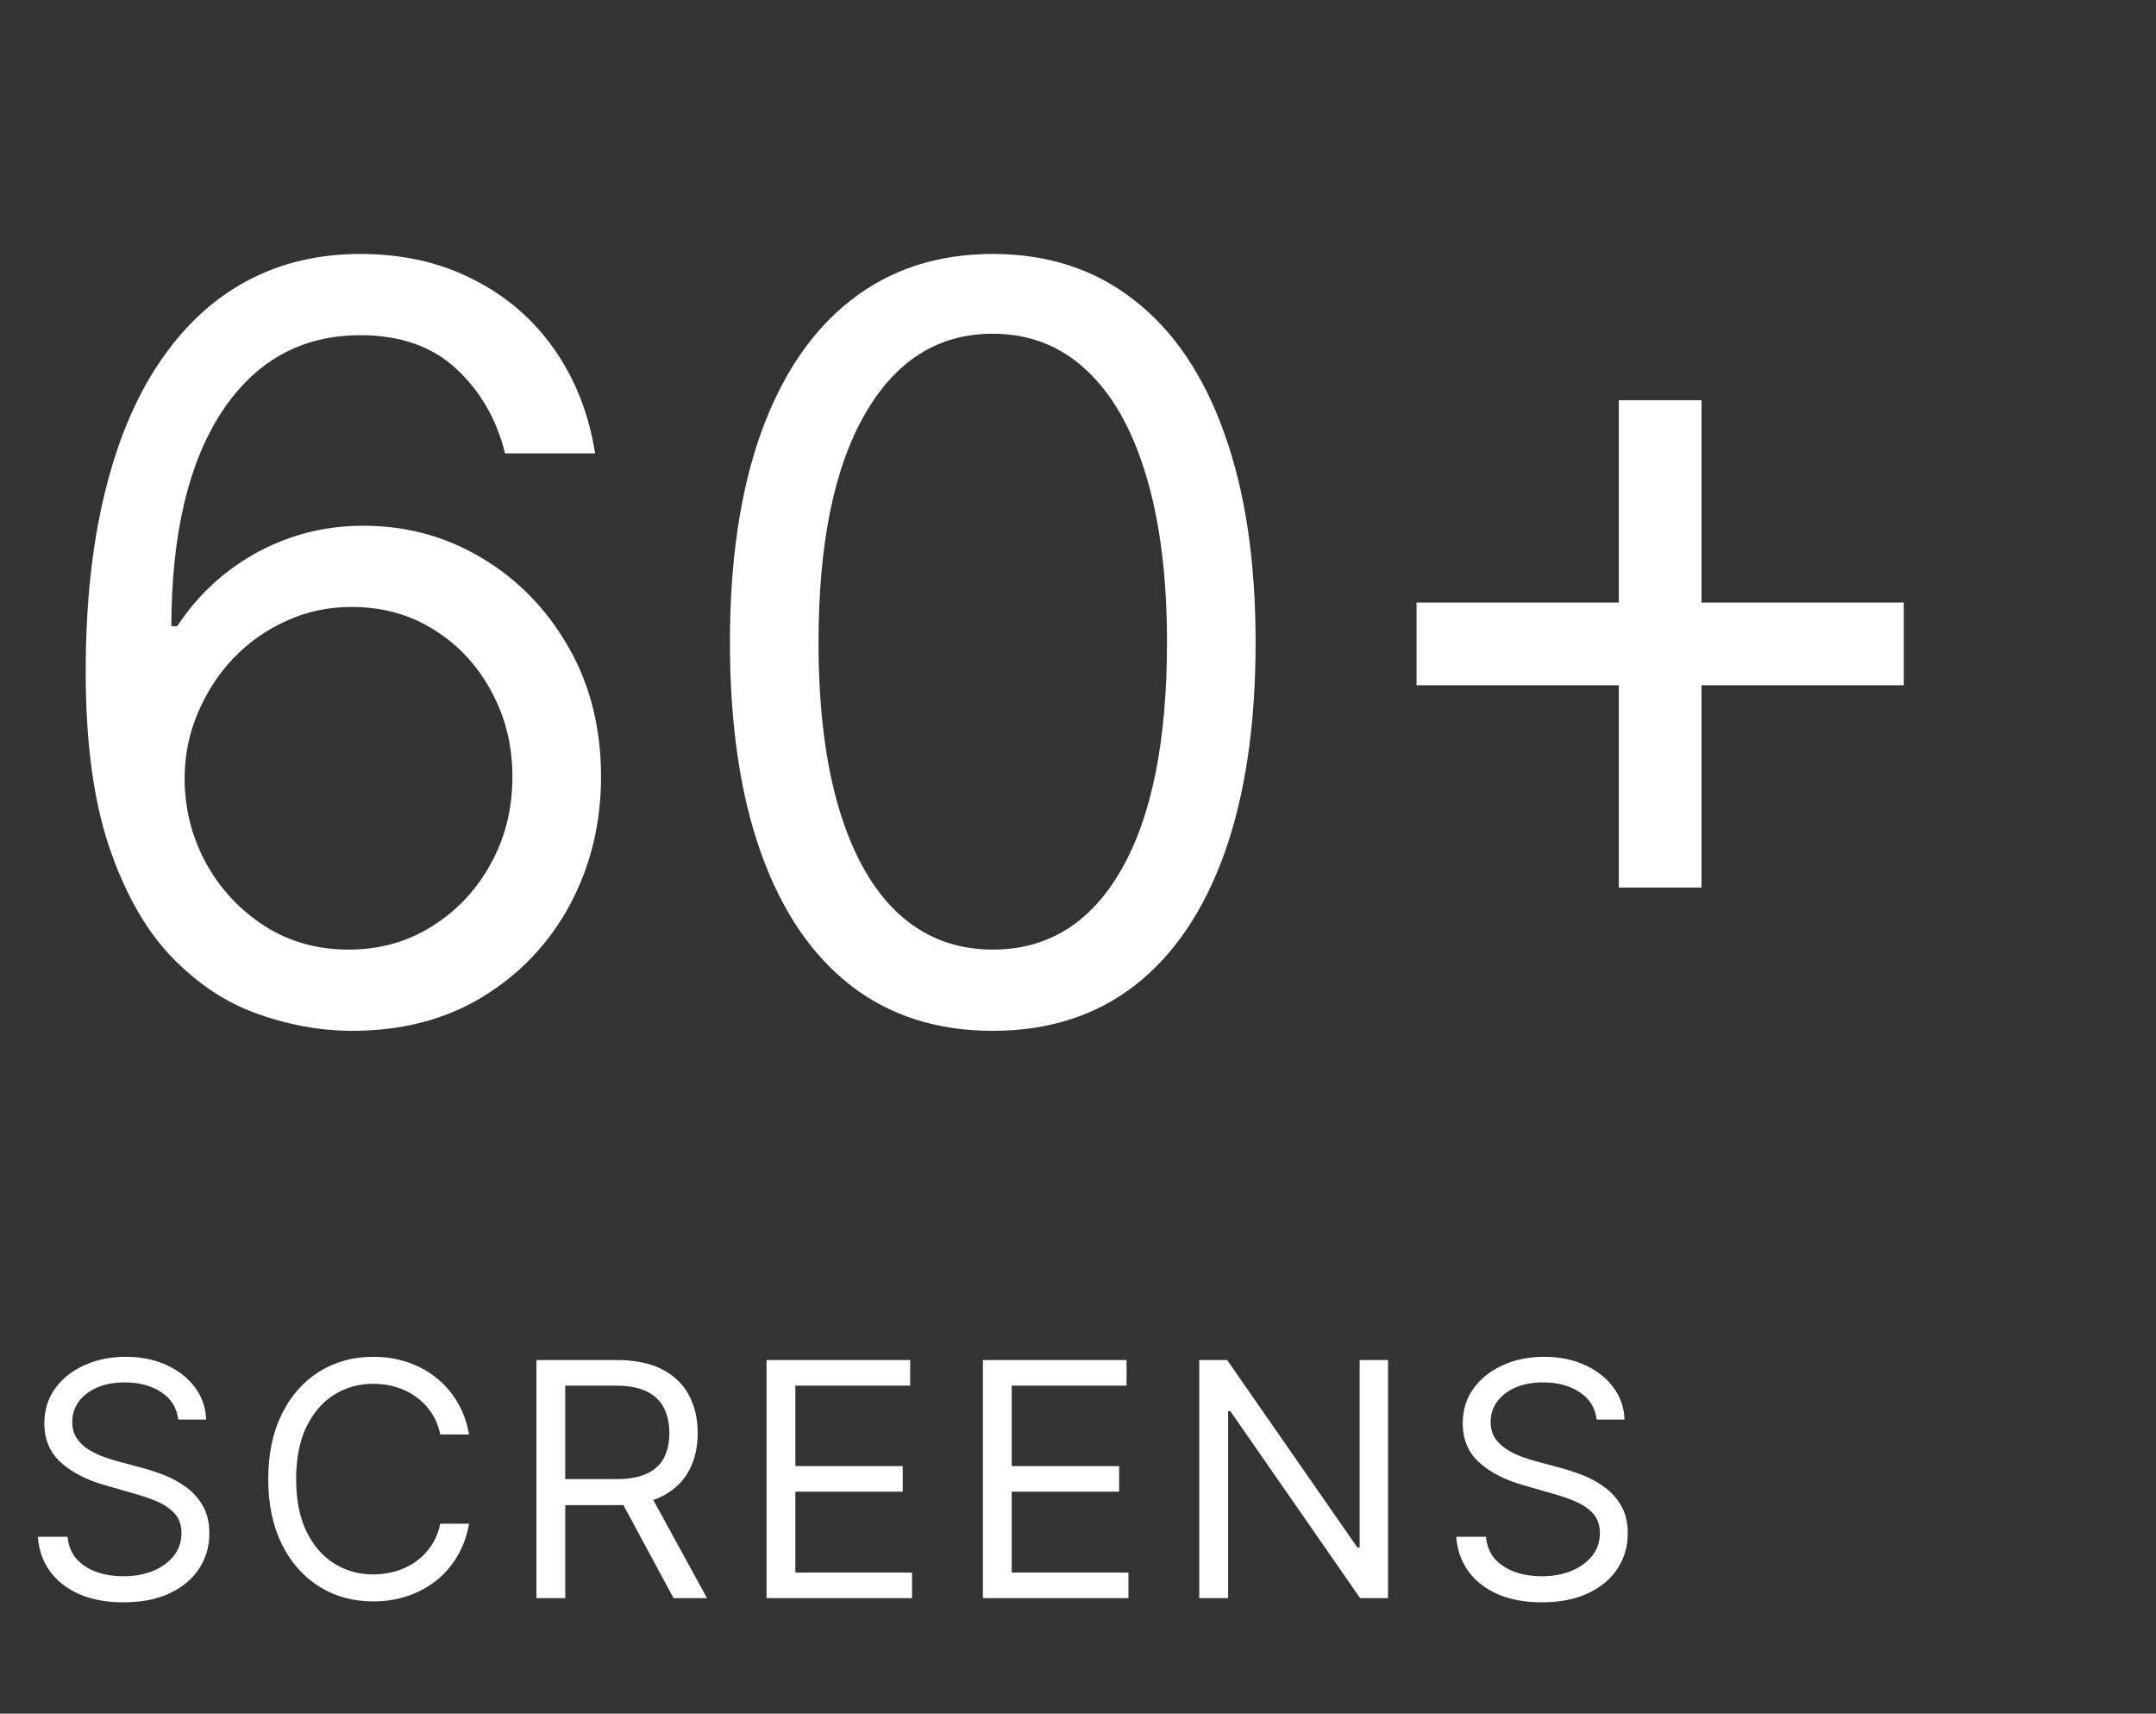 <svg width="112" height="89" viewBox="0 0 112 89" fill="none" xmlns="http://www.w3.org/2000/svg">
<rect x="0" y="0" width="112" height="89" fill="#333333" stroke="none"/>
<path d="M18.105 53.537C16.494 53.511 14.883 53.205 13.273 52.617C11.662 52.028 10.192 51.038 8.862 49.644C7.533 48.238 6.465 46.34 5.66 43.949C4.854 41.545 4.452 38.528 4.452 34.898C4.452 31.421 4.778 28.34 5.43 25.655C6.082 22.957 7.028 20.688 8.268 18.847C9.508 16.994 11.004 15.587 12.755 14.629C14.519 13.67 16.507 13.19 18.719 13.19C20.918 13.19 22.874 13.631 24.587 14.514C26.312 15.383 27.719 16.597 28.805 18.157C29.892 19.717 30.595 21.513 30.915 23.546H26.236C25.801 21.781 24.957 20.317 23.704 19.154C22.452 17.991 20.79 17.409 18.719 17.409C15.676 17.409 13.279 18.732 11.528 21.379C9.789 24.025 8.913 27.739 8.901 32.52H9.207C9.923 31.433 10.773 30.506 11.758 29.739C12.755 28.959 13.854 28.359 15.056 27.937C16.258 27.515 17.53 27.304 18.872 27.304C21.122 27.304 23.18 27.866 25.047 28.991C26.913 30.104 28.409 31.644 29.534 33.613C30.659 35.569 31.222 37.812 31.222 40.344C31.222 42.773 30.678 44.997 29.592 47.017C28.505 49.024 26.977 50.622 25.009 51.811C23.053 52.987 20.751 53.562 18.105 53.537ZM18.105 49.318C19.716 49.318 21.16 48.916 22.439 48.11C23.73 47.305 24.746 46.224 25.488 44.869C26.242 43.514 26.619 42.006 26.619 40.344C26.619 38.72 26.255 37.244 25.526 35.914C24.81 34.572 23.82 33.504 22.554 32.712C21.301 31.919 19.869 31.523 18.259 31.523C17.044 31.523 15.913 31.766 14.864 32.251C13.816 32.724 12.896 33.376 12.103 34.207C11.323 35.038 10.71 35.991 10.262 37.065C9.815 38.126 9.591 39.244 9.591 40.42C9.591 41.98 9.955 43.438 10.684 44.793C11.425 46.148 12.435 47.241 13.714 48.072C15.005 48.903 16.469 49.318 18.105 49.318ZM51.572 53.537C48.683 53.537 46.222 52.751 44.19 51.178C42.157 49.593 40.603 47.298 39.53 44.294C38.456 41.277 37.919 37.633 37.919 33.364C37.919 29.119 38.456 25.495 39.53 22.491C40.616 19.474 42.176 17.173 44.209 15.587C46.254 13.989 48.709 13.19 51.572 13.19C54.436 13.19 56.884 13.989 58.917 15.587C60.962 17.173 62.522 19.474 63.596 22.491C64.682 25.495 65.226 29.119 65.226 33.364C65.226 37.633 64.689 41.277 63.615 44.294C62.541 47.298 60.988 49.593 58.955 51.178C56.922 52.751 54.462 53.537 51.572 53.537ZM51.572 49.318C54.436 49.318 56.66 47.938 58.246 45.176C59.831 42.415 60.623 38.477 60.623 33.364C60.623 29.963 60.259 27.067 59.53 24.677C58.815 22.286 57.779 20.465 56.424 19.212C55.081 17.959 53.464 17.332 51.572 17.332C48.734 17.332 46.516 18.732 44.918 21.532C43.32 24.319 42.521 28.263 42.521 33.364C42.521 36.764 42.879 39.653 43.595 42.031C44.311 44.409 45.34 46.218 46.682 47.458C48.038 48.698 49.667 49.318 51.572 49.318ZM84.095 46.097V20.784H88.39V46.097H84.095ZM73.587 35.588V31.293H98.899V35.588H73.587Z" fill="white"/>
<path d="M9.259 73.727C9.186 73.115 8.892 72.641 8.377 72.303C7.862 71.965 7.23 71.796 6.482 71.796C5.934 71.796 5.455 71.884 5.045 72.061C4.638 72.238 4.32 72.482 4.091 72.791C3.866 73.101 3.753 73.454 3.753 73.848C3.753 74.178 3.831 74.462 3.988 74.699C4.149 74.933 4.355 75.128 4.604 75.285C4.854 75.438 5.115 75.564 5.389 75.665C5.663 75.762 5.914 75.84 6.143 75.901L7.399 76.239C7.721 76.323 8.079 76.44 8.474 76.589C8.872 76.738 9.252 76.941 9.615 77.198C9.981 77.452 10.283 77.778 10.52 78.177C10.758 78.575 10.876 79.064 10.876 79.644C10.876 80.312 10.701 80.915 10.351 81.454C10.005 81.994 9.498 82.422 8.83 82.74C8.166 83.058 7.359 83.217 6.409 83.217C5.524 83.217 4.757 83.075 4.109 82.789C3.465 82.503 2.958 82.105 2.588 81.593C2.221 81.082 2.014 80.489 1.966 79.812H3.511C3.552 80.279 3.709 80.666 3.982 80.972C4.26 81.273 4.61 81.499 5.033 81.648C5.459 81.793 5.918 81.865 6.409 81.865C6.981 81.865 7.494 81.772 7.949 81.587C8.403 81.398 8.763 81.137 9.029 80.803C9.295 80.465 9.428 80.07 9.428 79.619C9.428 79.209 9.313 78.875 9.083 78.617C8.854 78.36 8.552 78.15 8.178 77.989C7.804 77.828 7.399 77.688 6.964 77.567L5.443 77.132C4.477 76.854 3.713 76.458 3.149 75.943C2.586 75.428 2.304 74.754 2.304 73.921C2.304 73.228 2.491 72.624 2.865 72.109C3.244 71.59 3.751 71.188 4.387 70.902C5.027 70.612 5.741 70.467 6.53 70.467C7.327 70.467 8.035 70.61 8.655 70.896C9.275 71.178 9.766 71.564 10.128 72.055C10.494 72.546 10.687 73.103 10.707 73.727H9.259ZM24.367 74.5H22.87C22.781 74.069 22.626 73.691 22.405 73.365C22.188 73.039 21.922 72.765 21.608 72.544C21.298 72.319 20.954 72.15 20.576 72.037C20.197 71.924 19.803 71.868 19.392 71.868C18.644 71.868 17.966 72.057 17.358 72.435C16.754 72.814 16.273 73.371 15.915 74.108C15.561 74.844 15.384 75.748 15.384 76.818C15.384 77.889 15.561 78.792 15.915 79.529C16.273 80.265 16.754 80.823 17.358 81.201C17.966 81.579 18.644 81.769 19.392 81.769C19.803 81.769 20.197 81.712 20.576 81.599C20.954 81.487 21.298 81.32 21.608 81.098C21.922 80.873 22.188 80.597 22.405 80.271C22.626 79.941 22.781 79.563 22.87 79.136H24.367C24.254 79.768 24.049 80.334 23.751 80.833C23.453 81.332 23.083 81.756 22.64 82.106C22.198 82.453 21.701 82.716 21.149 82.897C20.602 83.079 20.016 83.169 19.392 83.169C18.338 83.169 17.4 82.912 16.579 82.396C15.758 81.881 15.112 81.149 14.641 80.199C14.171 79.249 13.935 78.122 13.935 76.818C13.935 75.514 14.171 74.387 14.641 73.438C15.112 72.488 15.758 71.755 16.579 71.24C17.4 70.725 18.338 70.467 19.392 70.467C20.016 70.467 20.602 70.558 21.149 70.739C21.701 70.92 22.198 71.186 22.64 71.536C23.083 71.882 23.453 72.305 23.751 72.804C24.049 73.299 24.254 73.864 24.367 74.5ZM27.866 83V70.636H32.044C33.01 70.636 33.803 70.801 34.422 71.131C35.042 71.457 35.501 71.906 35.799 72.478C36.096 73.049 36.245 73.699 36.245 74.428C36.245 75.156 36.096 75.802 35.799 76.365C35.501 76.929 35.044 77.372 34.428 77.694C33.812 78.011 33.026 78.171 32.068 78.171H28.687V76.818H32.02C32.68 76.818 33.211 76.722 33.613 76.528C34.02 76.335 34.314 76.062 34.495 75.707C34.68 75.349 34.772 74.923 34.772 74.428C34.772 73.933 34.68 73.5 34.495 73.13C34.31 72.759 34.014 72.474 33.607 72.272C33.201 72.067 32.663 71.965 31.995 71.965H29.363V83H27.866ZM33.686 77.446L36.728 83H34.99L31.995 77.446H33.686ZM39.82 83V70.636H47.282V71.965H41.317V76.142H46.895V77.47H41.317V81.672H47.378V83H39.82ZM51.06 83V70.636H58.522V71.965H52.557V76.142H58.136V77.47H52.557V81.672H58.619V83H51.06ZM72.105 70.636V83H70.656L63.918 73.293H63.798V83H62.3V70.636H63.749L70.511 80.368H70.631V70.636H72.105ZM82.942 73.727C82.869 73.115 82.575 72.641 82.06 72.303C81.545 71.965 80.913 71.796 80.165 71.796C79.617 71.796 79.138 71.884 78.728 72.061C78.321 72.238 78.003 72.482 77.774 72.791C77.549 73.101 77.436 73.454 77.436 73.848C77.436 74.178 77.514 74.462 77.671 74.699C77.832 74.933 78.038 75.128 78.287 75.285C78.537 75.438 78.798 75.564 79.072 75.665C79.346 75.762 79.597 75.84 79.827 75.901L81.082 76.239C81.404 76.323 81.762 76.44 82.157 76.589C82.555 76.738 82.936 76.941 83.298 77.198C83.664 77.452 83.966 77.778 84.203 78.177C84.441 78.575 84.559 79.064 84.559 79.644C84.559 80.312 84.385 80.915 84.034 81.454C83.688 81.994 83.181 82.422 82.513 82.74C81.849 83.058 81.042 83.217 80.092 83.217C79.207 83.217 78.44 83.075 77.792 82.789C77.148 82.503 76.641 82.105 76.271 81.593C75.905 81.082 75.697 80.489 75.649 79.812H77.195C77.235 80.279 77.392 80.666 77.665 80.972C77.943 81.273 78.293 81.499 78.716 81.648C79.142 81.793 79.601 81.865 80.092 81.865C80.664 81.865 81.177 81.772 81.632 81.587C82.086 81.398 82.447 81.137 82.712 80.803C82.978 80.465 83.111 80.07 83.111 79.619C83.111 79.209 82.996 78.875 82.767 78.617C82.537 78.36 82.235 78.15 81.861 77.989C81.487 77.828 81.082 77.688 80.648 77.567L79.126 77.132C78.16 76.854 77.396 76.458 76.832 75.943C76.269 75.428 75.987 74.754 75.987 73.921C75.987 73.228 76.174 72.624 76.549 72.109C76.927 71.59 77.434 71.188 78.07 70.902C78.71 70.612 79.424 70.467 80.213 70.467C81.01 70.467 81.718 70.61 82.338 70.896C82.958 71.178 83.449 71.564 83.811 72.055C84.177 72.546 84.37 73.103 84.391 73.727H82.942Z" fill="white"/>
</svg>
